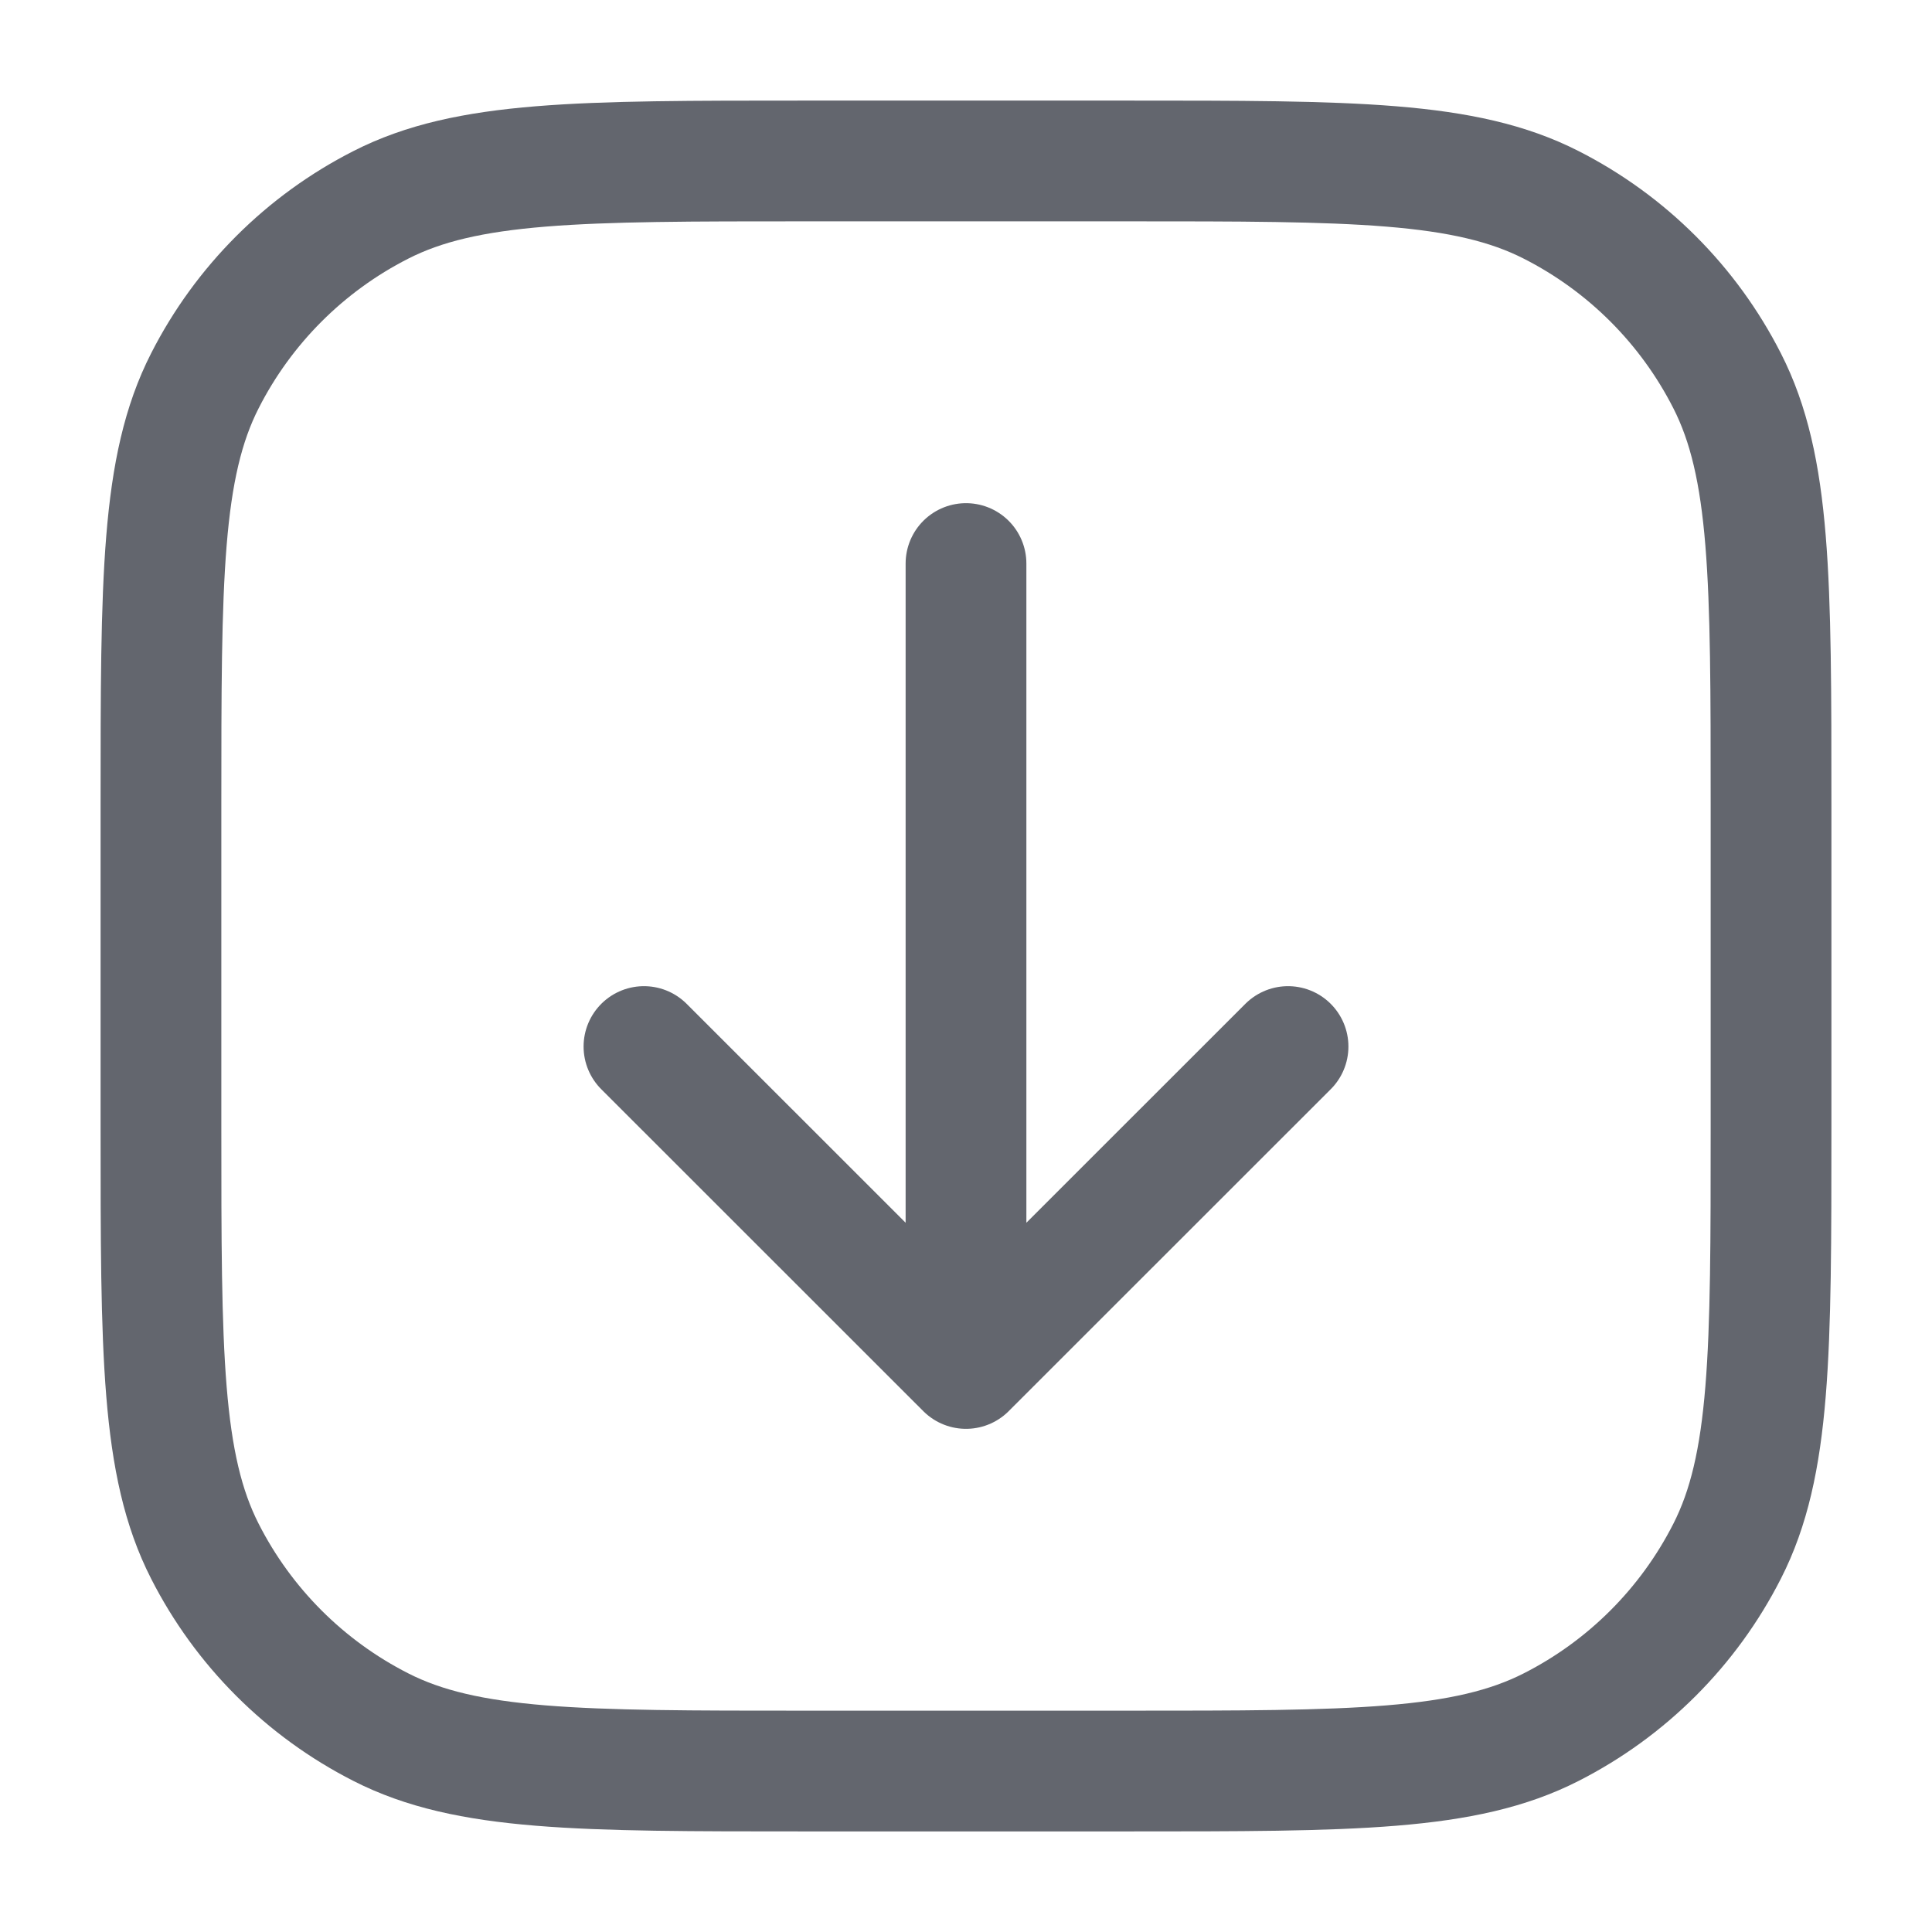 <svg width="16" height="16" viewBox="0 0 16 16" fill="none" xmlns="http://www.w3.org/2000/svg">
<path d="M10.667 8.667L8 11.333M8 11.333L5.333 8.667M8 11.333L8 4.667M6.667 14.667H9.333C11.2 14.667 12.134 14.667 12.847 14.303C13.474 13.984 13.984 13.474 14.303 12.847C14.667 12.134 14.667 11.2 14.667 9.333V6.667C14.667 4.8 14.667 3.866 14.303 3.153C13.984 2.526 13.474 2.016 12.847 1.697C12.134 1.333 11.2 1.333 9.333 1.333H6.667C4.8 1.333 3.866 1.333 3.153 1.697C2.526 2.016 2.016 2.526 1.697 3.153C1.333 3.866 1.333 4.8 1.333 6.667V9.333C1.333 11.2 1.333 12.134 1.697 12.847C2.016 13.474 2.526 13.984 3.153 14.303C3.866 14.667 4.8 14.667 6.667 14.667Z" stroke="#63666E" stroke-linecap="round" stroke-linejoin="round"/>
</svg>
